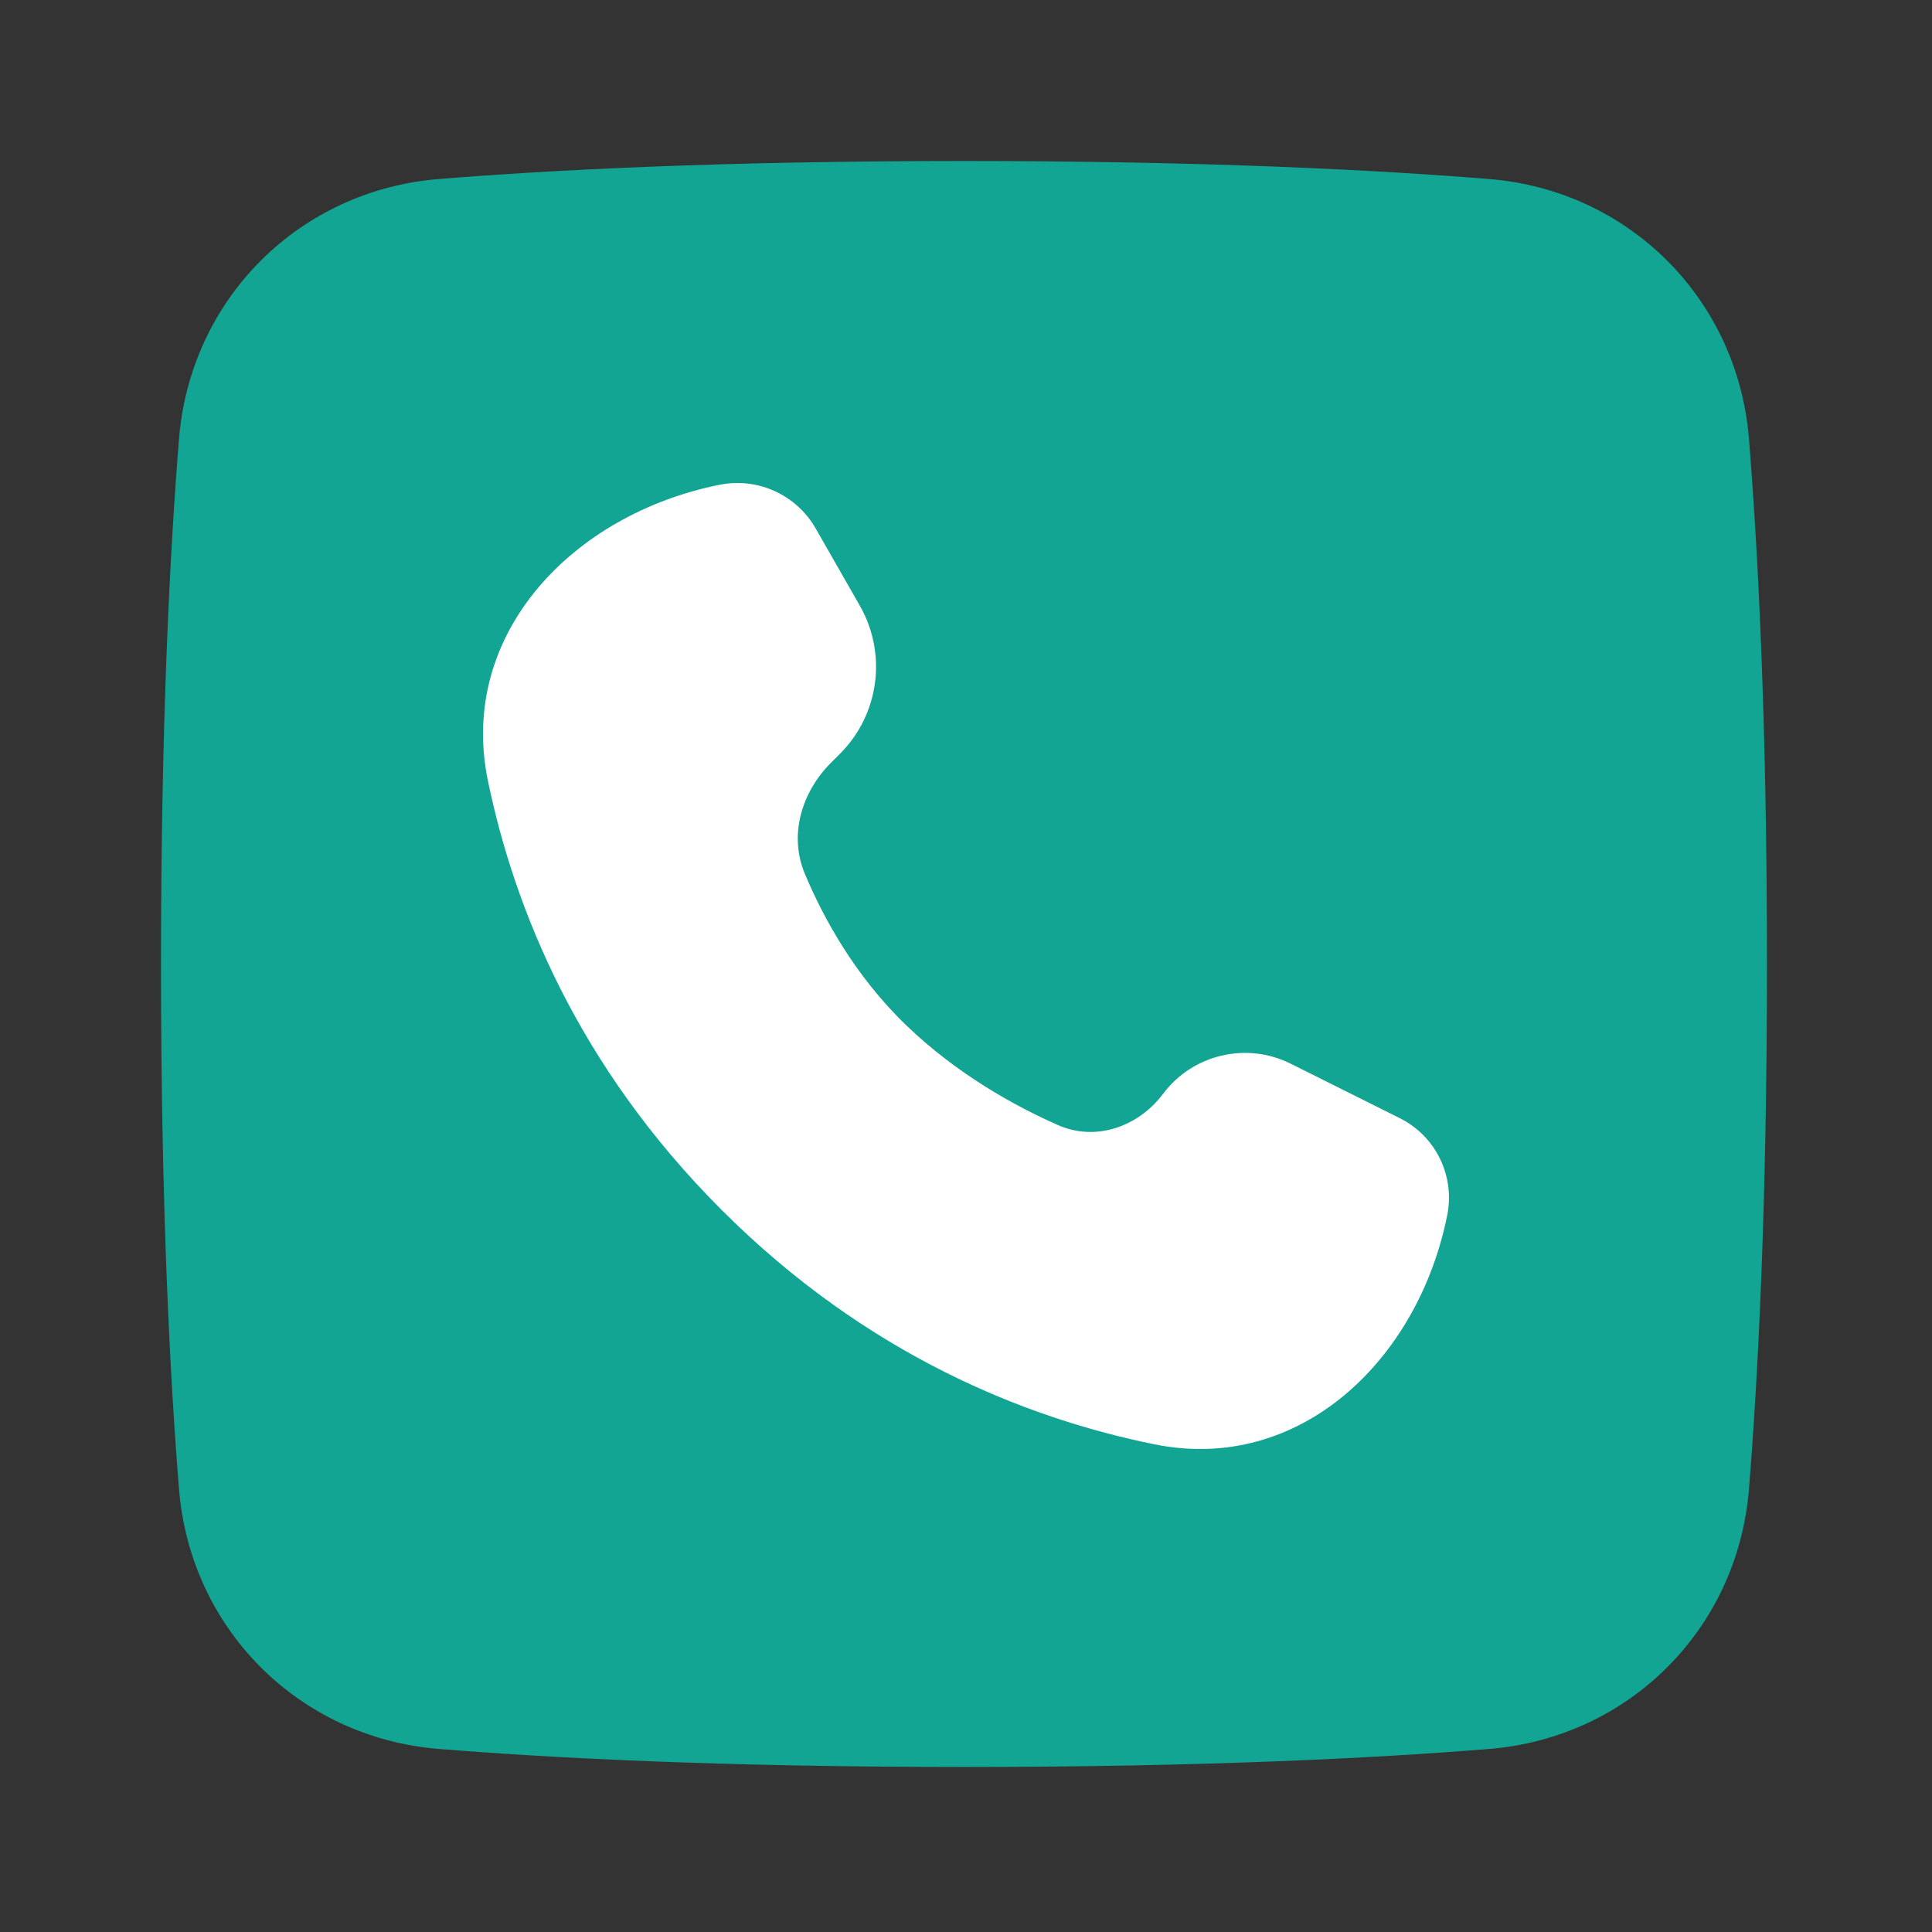 <svg width="24" height="24" viewBox="0 0 24 24" fill="none" xmlns="http://www.w3.org/2000/svg">
<rect x="0" y="0" width="24" height="24" fill="#333333" stroke="none"/>
<path fill-rule="evenodd" clip-rule="evenodd" d="M5.45 2.224C6.806 2.114 8.941 2 11.975 2C15.009 2 17.144 2.114 18.5 2.224C20.236 2.365 21.585 3.714 21.726 5.45C21.836 6.806 21.95 8.941 21.95 11.975C21.95 15.009 21.836 17.144 21.726 18.5C21.585 20.236 20.236 21.585 18.5 21.726C17.144 21.836 15.009 21.95 11.975 21.95C8.941 21.95 6.806 21.836 5.45 21.726C3.714 21.585 2.365 20.236 2.224 18.5C2.114 17.144 2 15.009 2 11.975C2 8.941 2.114 6.806 2.224 5.45C2.365 3.714 3.714 2.365 5.45 2.224Z" fill="#12A594"/>
<path d="M16.034 13.214L17.388 13.89C17.835 14.113 18.076 14.607 17.978 15.095C17.618 16.897 16.144 18.307 14.342 17.942C12.757 17.621 10.776 16.84 8.966 15.032C7.171 13.238 6.387 11.276 6.061 9.699C5.684 7.878 7.114 6.386 8.94 6.022C9.412 5.927 9.893 6.146 10.132 6.564L10.681 7.524C11.023 8.123 10.922 8.876 10.435 9.363L10.324 9.474C9.955 9.843 9.797 10.377 9.999 10.857C10.226 11.398 10.62 12.124 11.261 12.74C11.893 13.347 12.608 13.74 13.14 13.975C13.61 14.184 14.139 13.999 14.448 13.588C14.817 13.097 15.484 12.939 16.034 13.214Z" fill="white"/>
</svg>
